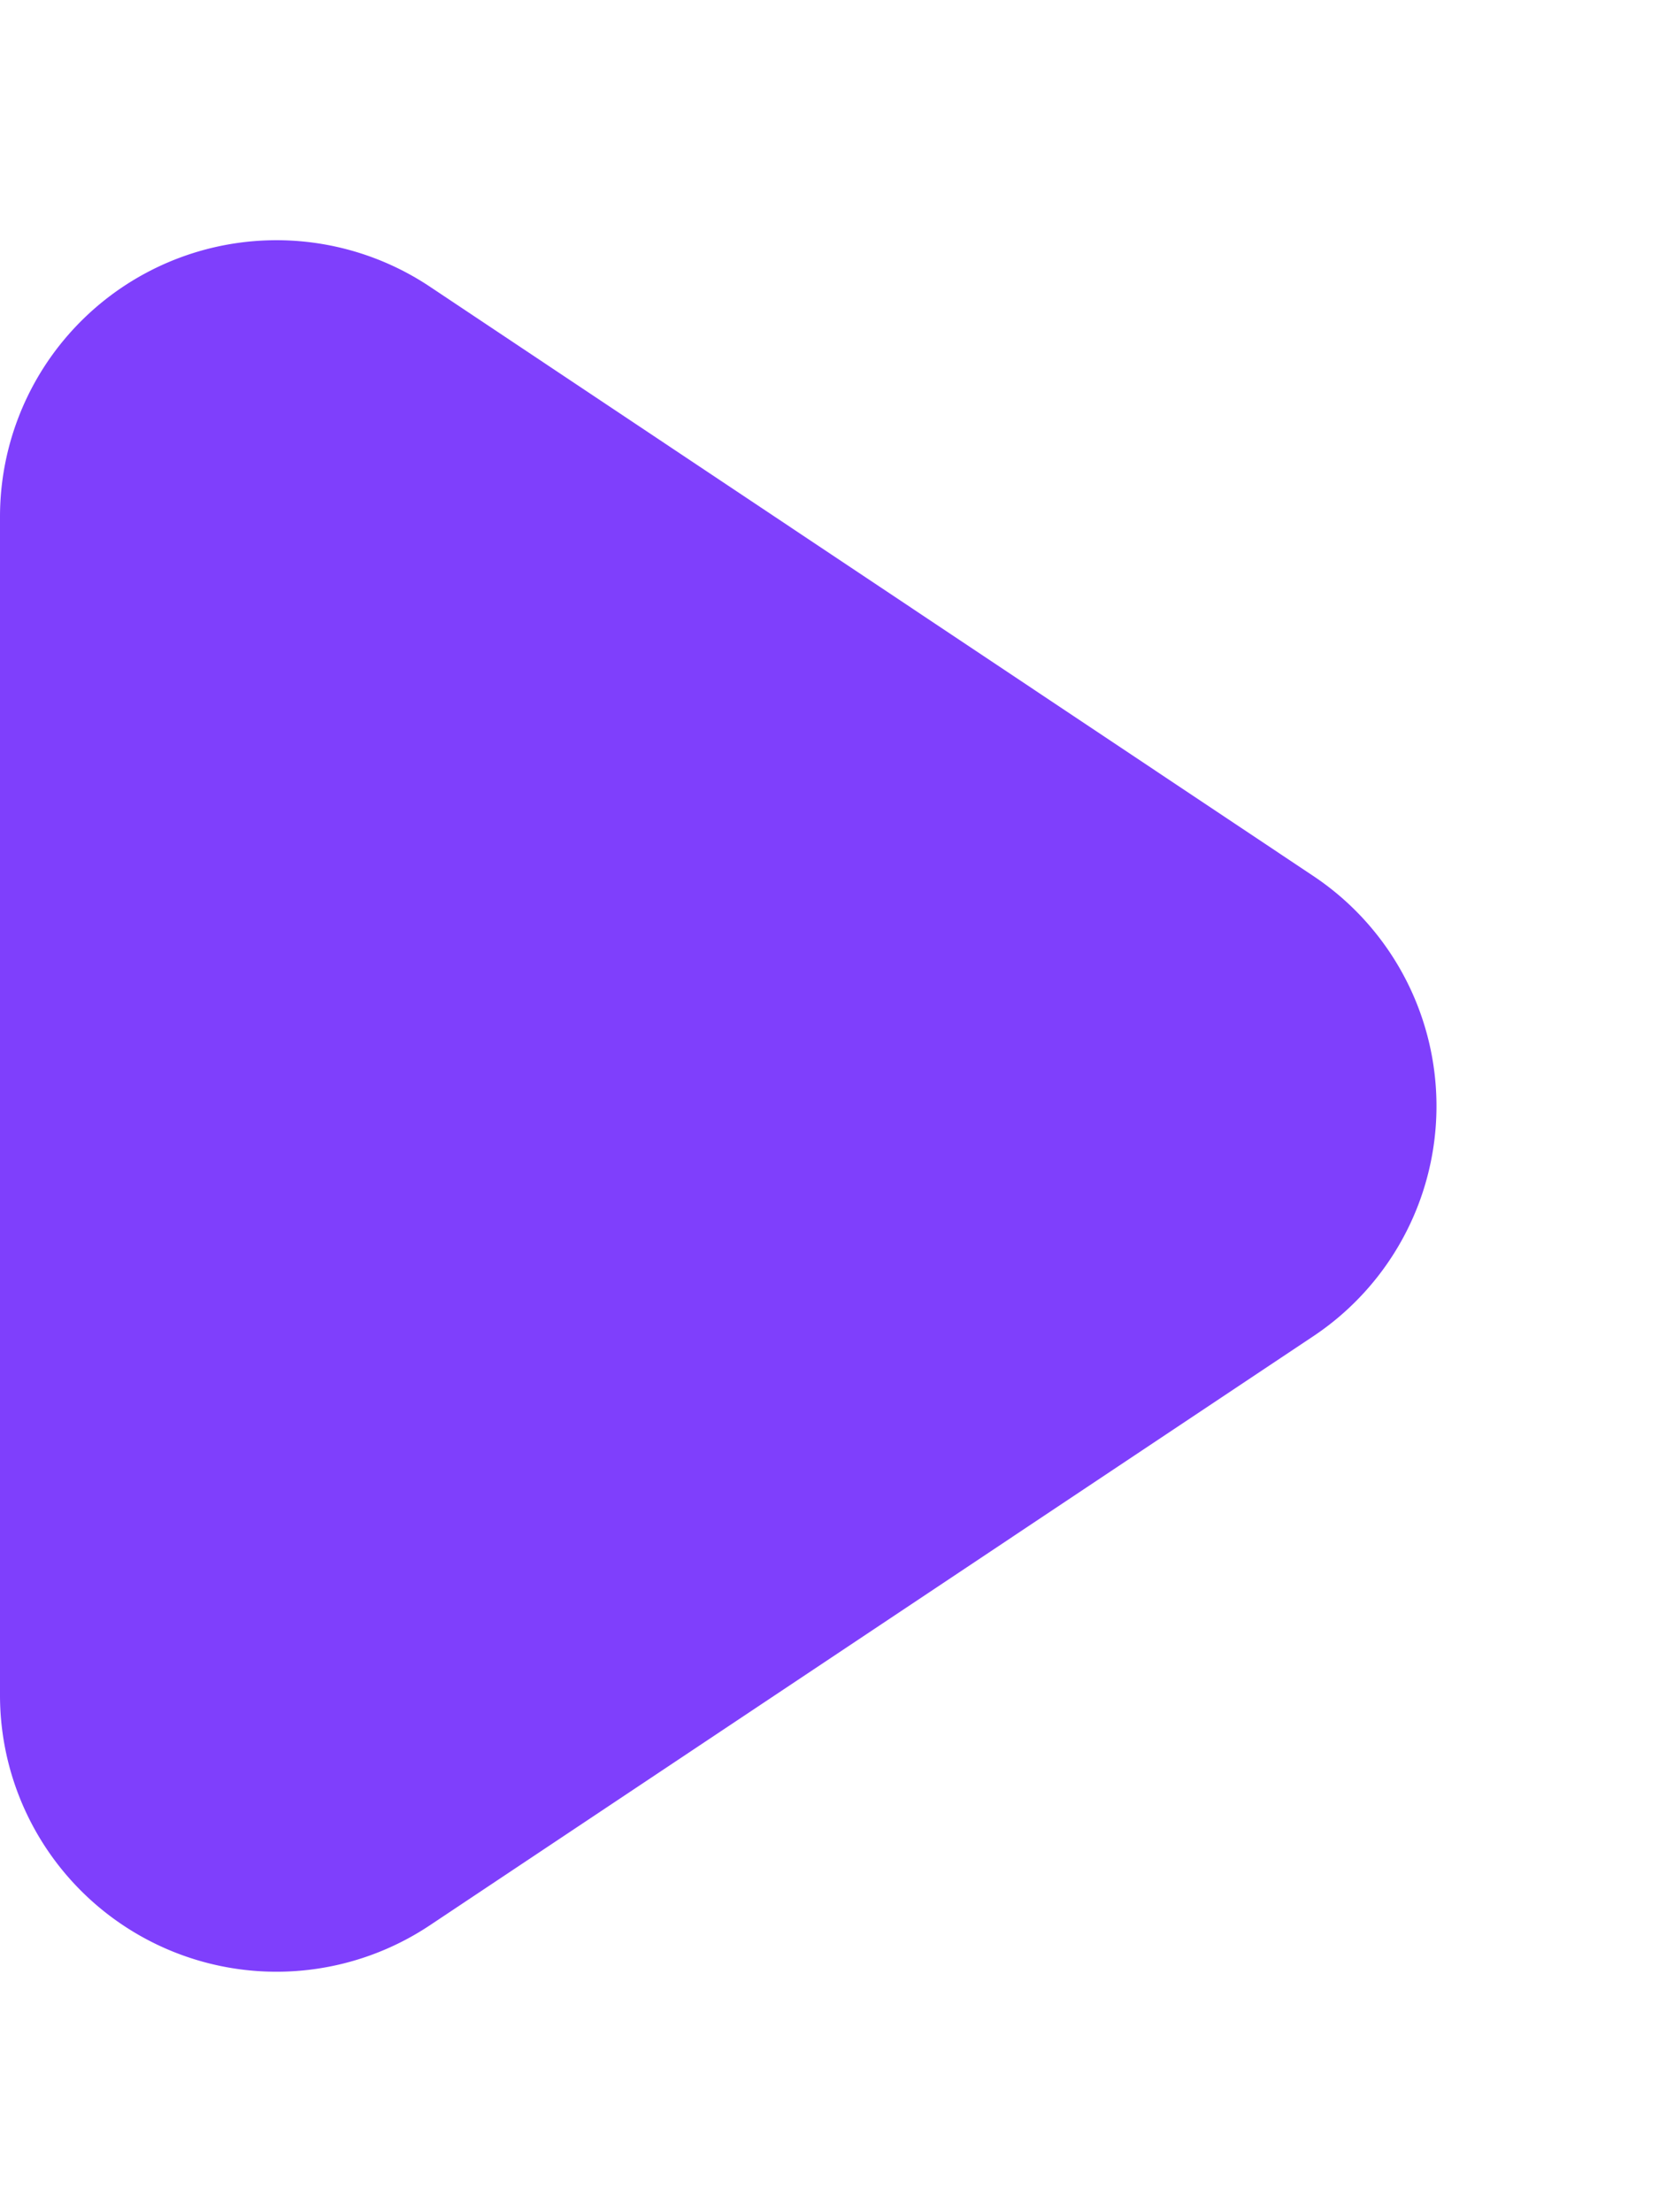 <svg xmlns="http://www.w3.org/2000/svg" width="12" height="16" viewBox="0 0 12 16">
  <path id="Polygon_2" data-name="Polygon 2" d="M6.336,2.5a2,2,0,0,1,3.328,0l4.263,6.394A2,2,0,0,1,12.263,12H3.737A2,2,0,0,1,2.073,8.891Z" transform="translate(12) rotate(90)" fill="#7f3ffc"/>
</svg>
